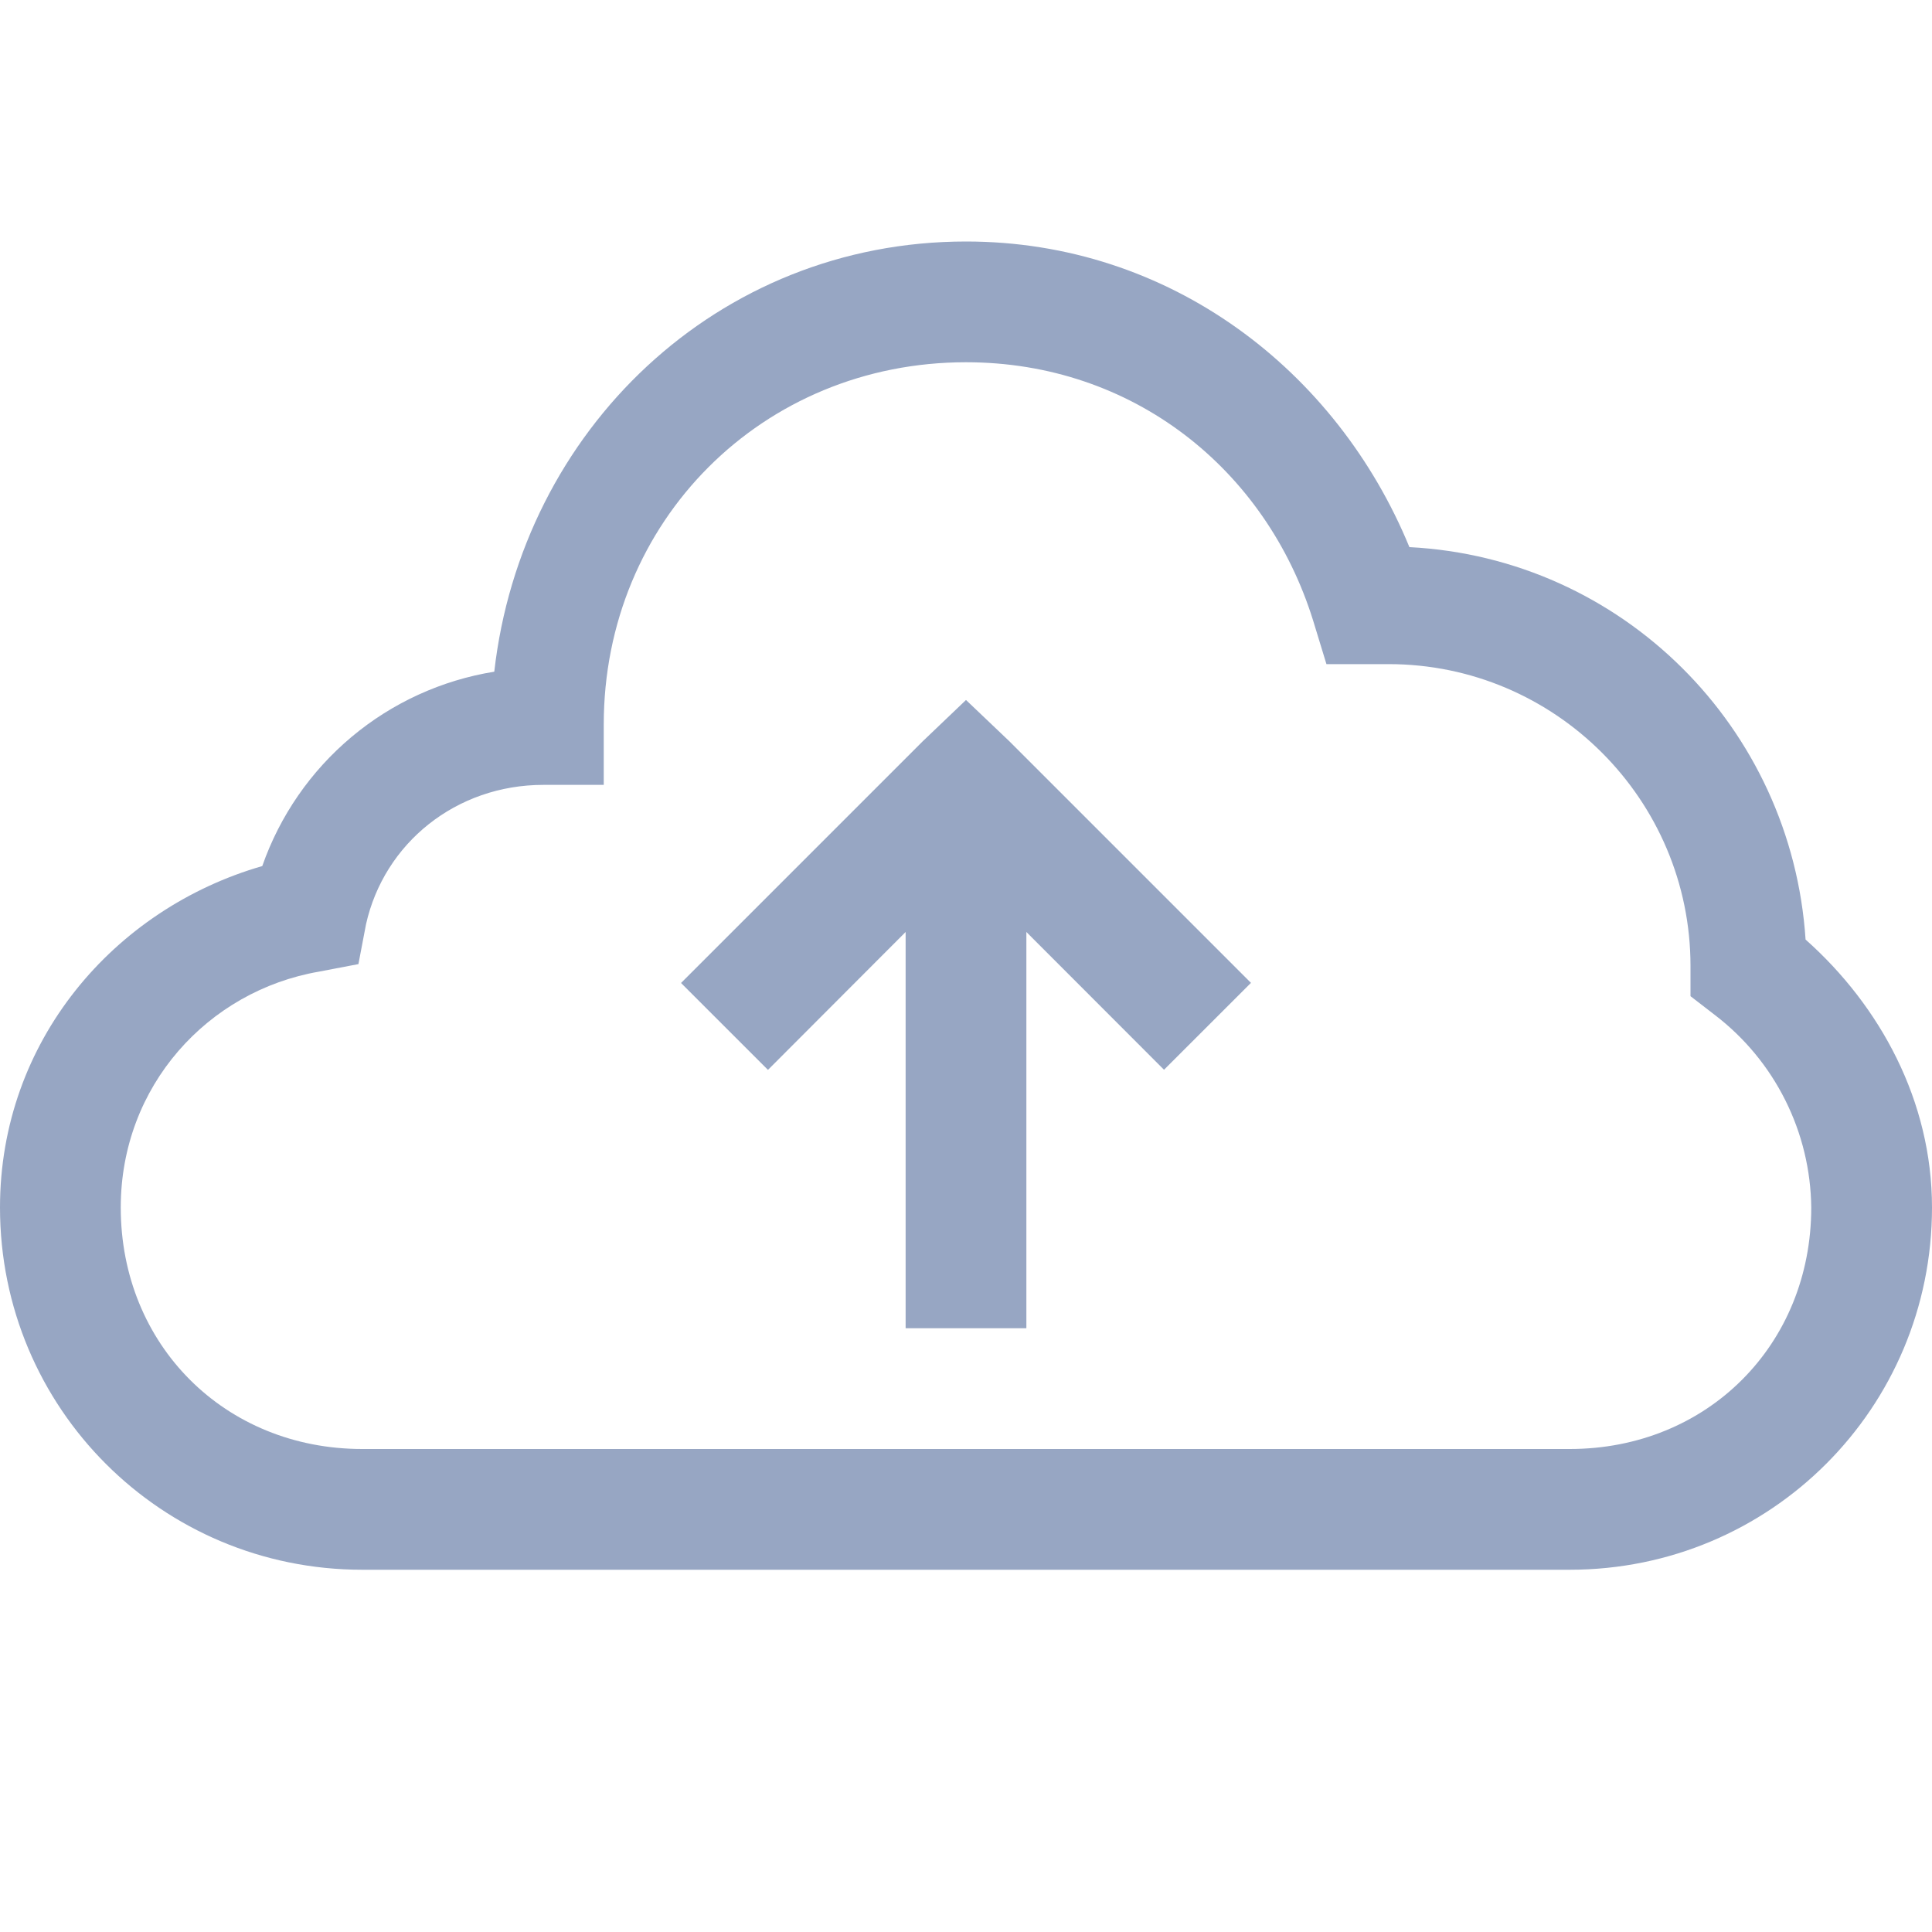 <svg width="48" height="48" viewBox="0 0 48 48" fill="none" xmlns="http://www.w3.org/2000/svg">
<path d="M24 6C17.82 6 12.96 10.695 12.28 16.688C10.974 16.899 9.748 17.459 8.734 18.309C7.719 19.16 6.953 20.268 6.516 21.517C2.826 22.581 0 25.872 0 30C0 34.986 4.014 39 9 39H39C43.986 39 48 34.986 48 30C48 27.36 46.718 24.996 44.859 23.343C44.511 18.072 40.306 13.866 35.016 13.593C33.21 9.2 29.067 6 24 6ZM24 9C28.143 9 31.455 11.655 32.625 15.42L32.955 16.5H34.5C38.633 16.5 42 19.867 42 24V24.75L42.609 25.22C43.344 25.783 43.941 26.506 44.355 27.334C44.77 28.162 44.99 29.074 45 30C45 33.414 42.414 36 39 36H9C5.586 36 3 33.414 3 30C3 26.97 5.175 24.618 7.92 24.141L8.905 23.953L9.093 22.966C9.543 20.946 11.334 19.5 13.5 19.5H15V18C15 12.945 18.945 9 24 9ZM24 17.391L22.92 18.422L16.92 24.422L19.08 26.581L22.5 23.155V33H25.5V23.155L28.92 26.578L31.08 24.419L25.08 18.419L24 17.391Z" fill="#97A6C3"/>
</svg>
